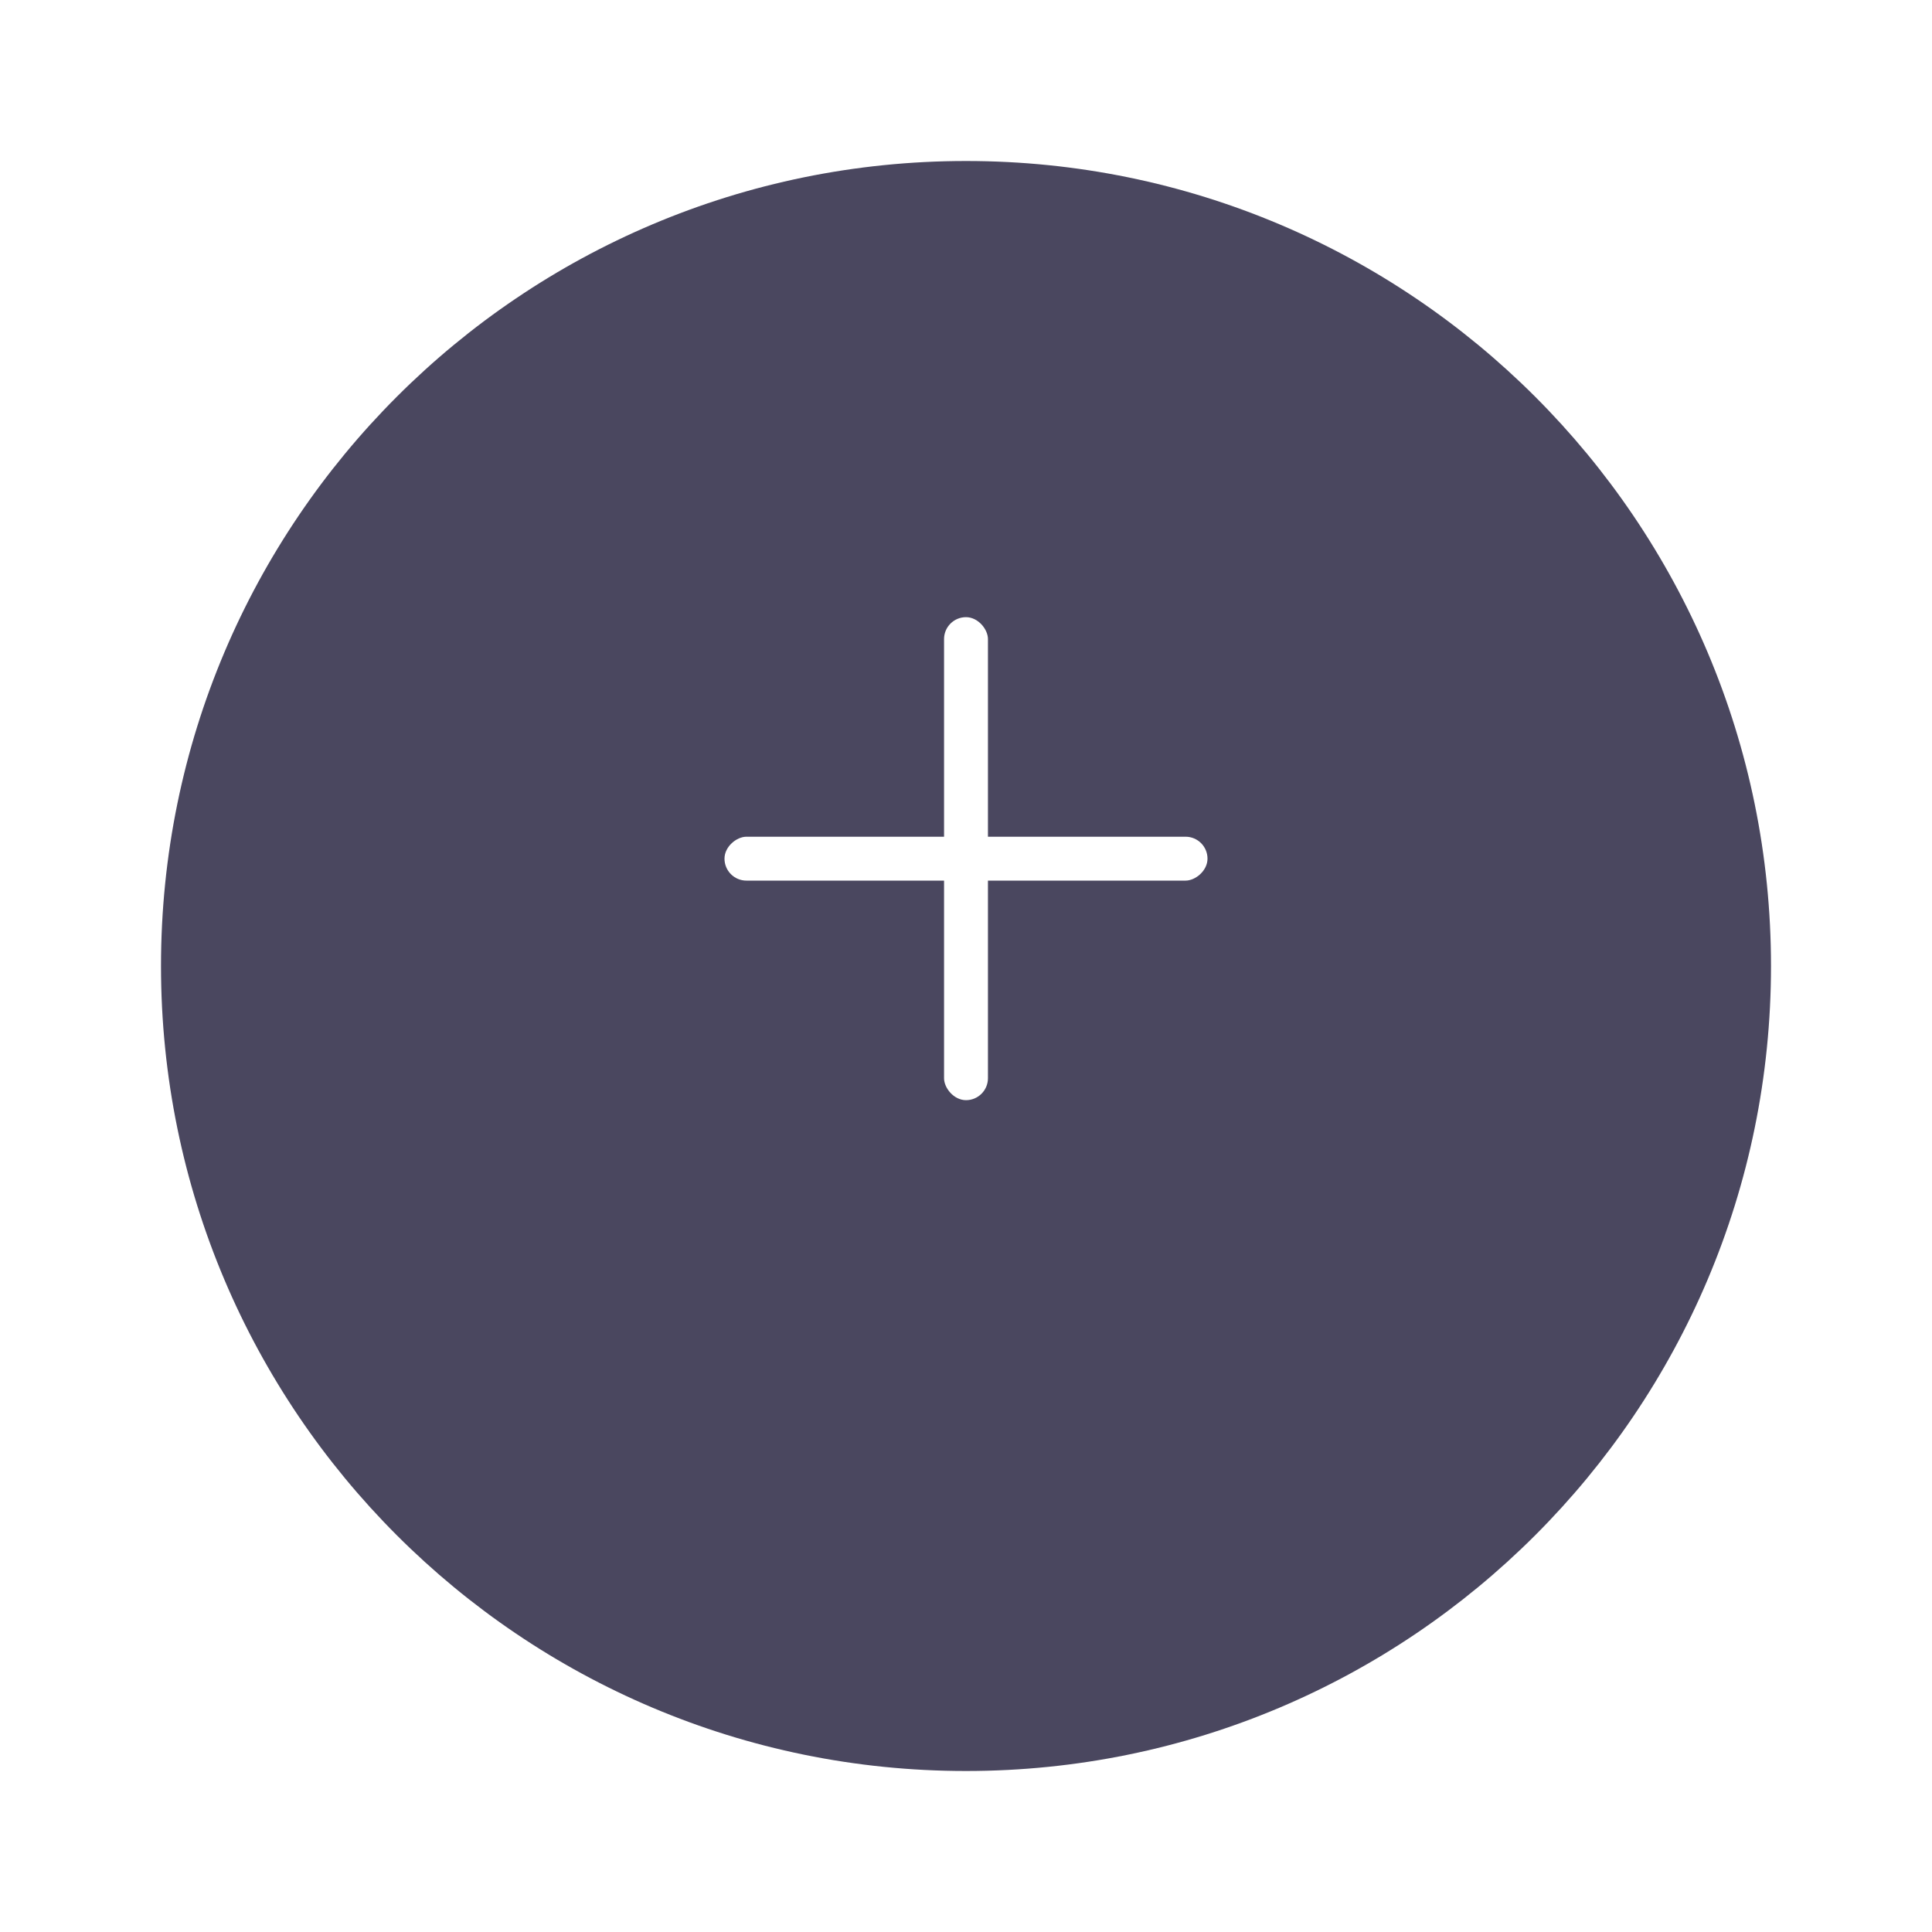 <svg xmlns="http://www.w3.org/2000/svg" width="60" height="60" viewBox="0 0 72 72" fill="none">
  <g filter="url(#filter0_d_2_31)">
    <path fill-rule="evenodd" clip-rule="evenodd" d="M36 62C52.569 62 66 48.569 66 32C66 15.431 52.569 2 36 2C19.431 2 6 15.431 6 32C6 48.569 19.431 62 36 62Z" fill="#4A475F"/>
  </g>
  <rect x="45" y="31.182" width="1.636" height="18" rx="0.818" transform="rotate(90 45 31.182)" fill="white"/>
  <rect x="36.818" y="41" width="1.636" height="18" rx="0.818" transform="rotate(180 36.818 41)" fill="white"/>
  <defs>
    <filter id="filter0_d_2_31" x="0" y="0" width="" height="72" filterUnits="userSpaceOnUse" color-interpolation-filters="sRGB">
      <feFlood flood-opacity="0" result="BackgroundImageFix"/>
      <feColorMatrix in="SourceAlpha" type="matrix" values="0 0 0 0 0 0 0 0 0 0 0 0 0 0 0 0 0 0 127 0" result="hardAlpha"/>
      <feOffset dy="4"/>
      <feGaussianBlur stdDeviation="3"/>
      <feColorMatrix type="matrix" values="0 0 0 0 0 0 0 0 0 0 0 0 0 0 0 0 0 0 0.25 0"/>
      <feBlend mode="normal" in2="BackgroundImageFix" result="effect1_dropShadow_2_31"/>
      <feBlend mode="normal" in="SourceGraphic" in2="effect1_dropShadow_2_31" result="shape"/>
    </filter>
  </defs>
</svg>